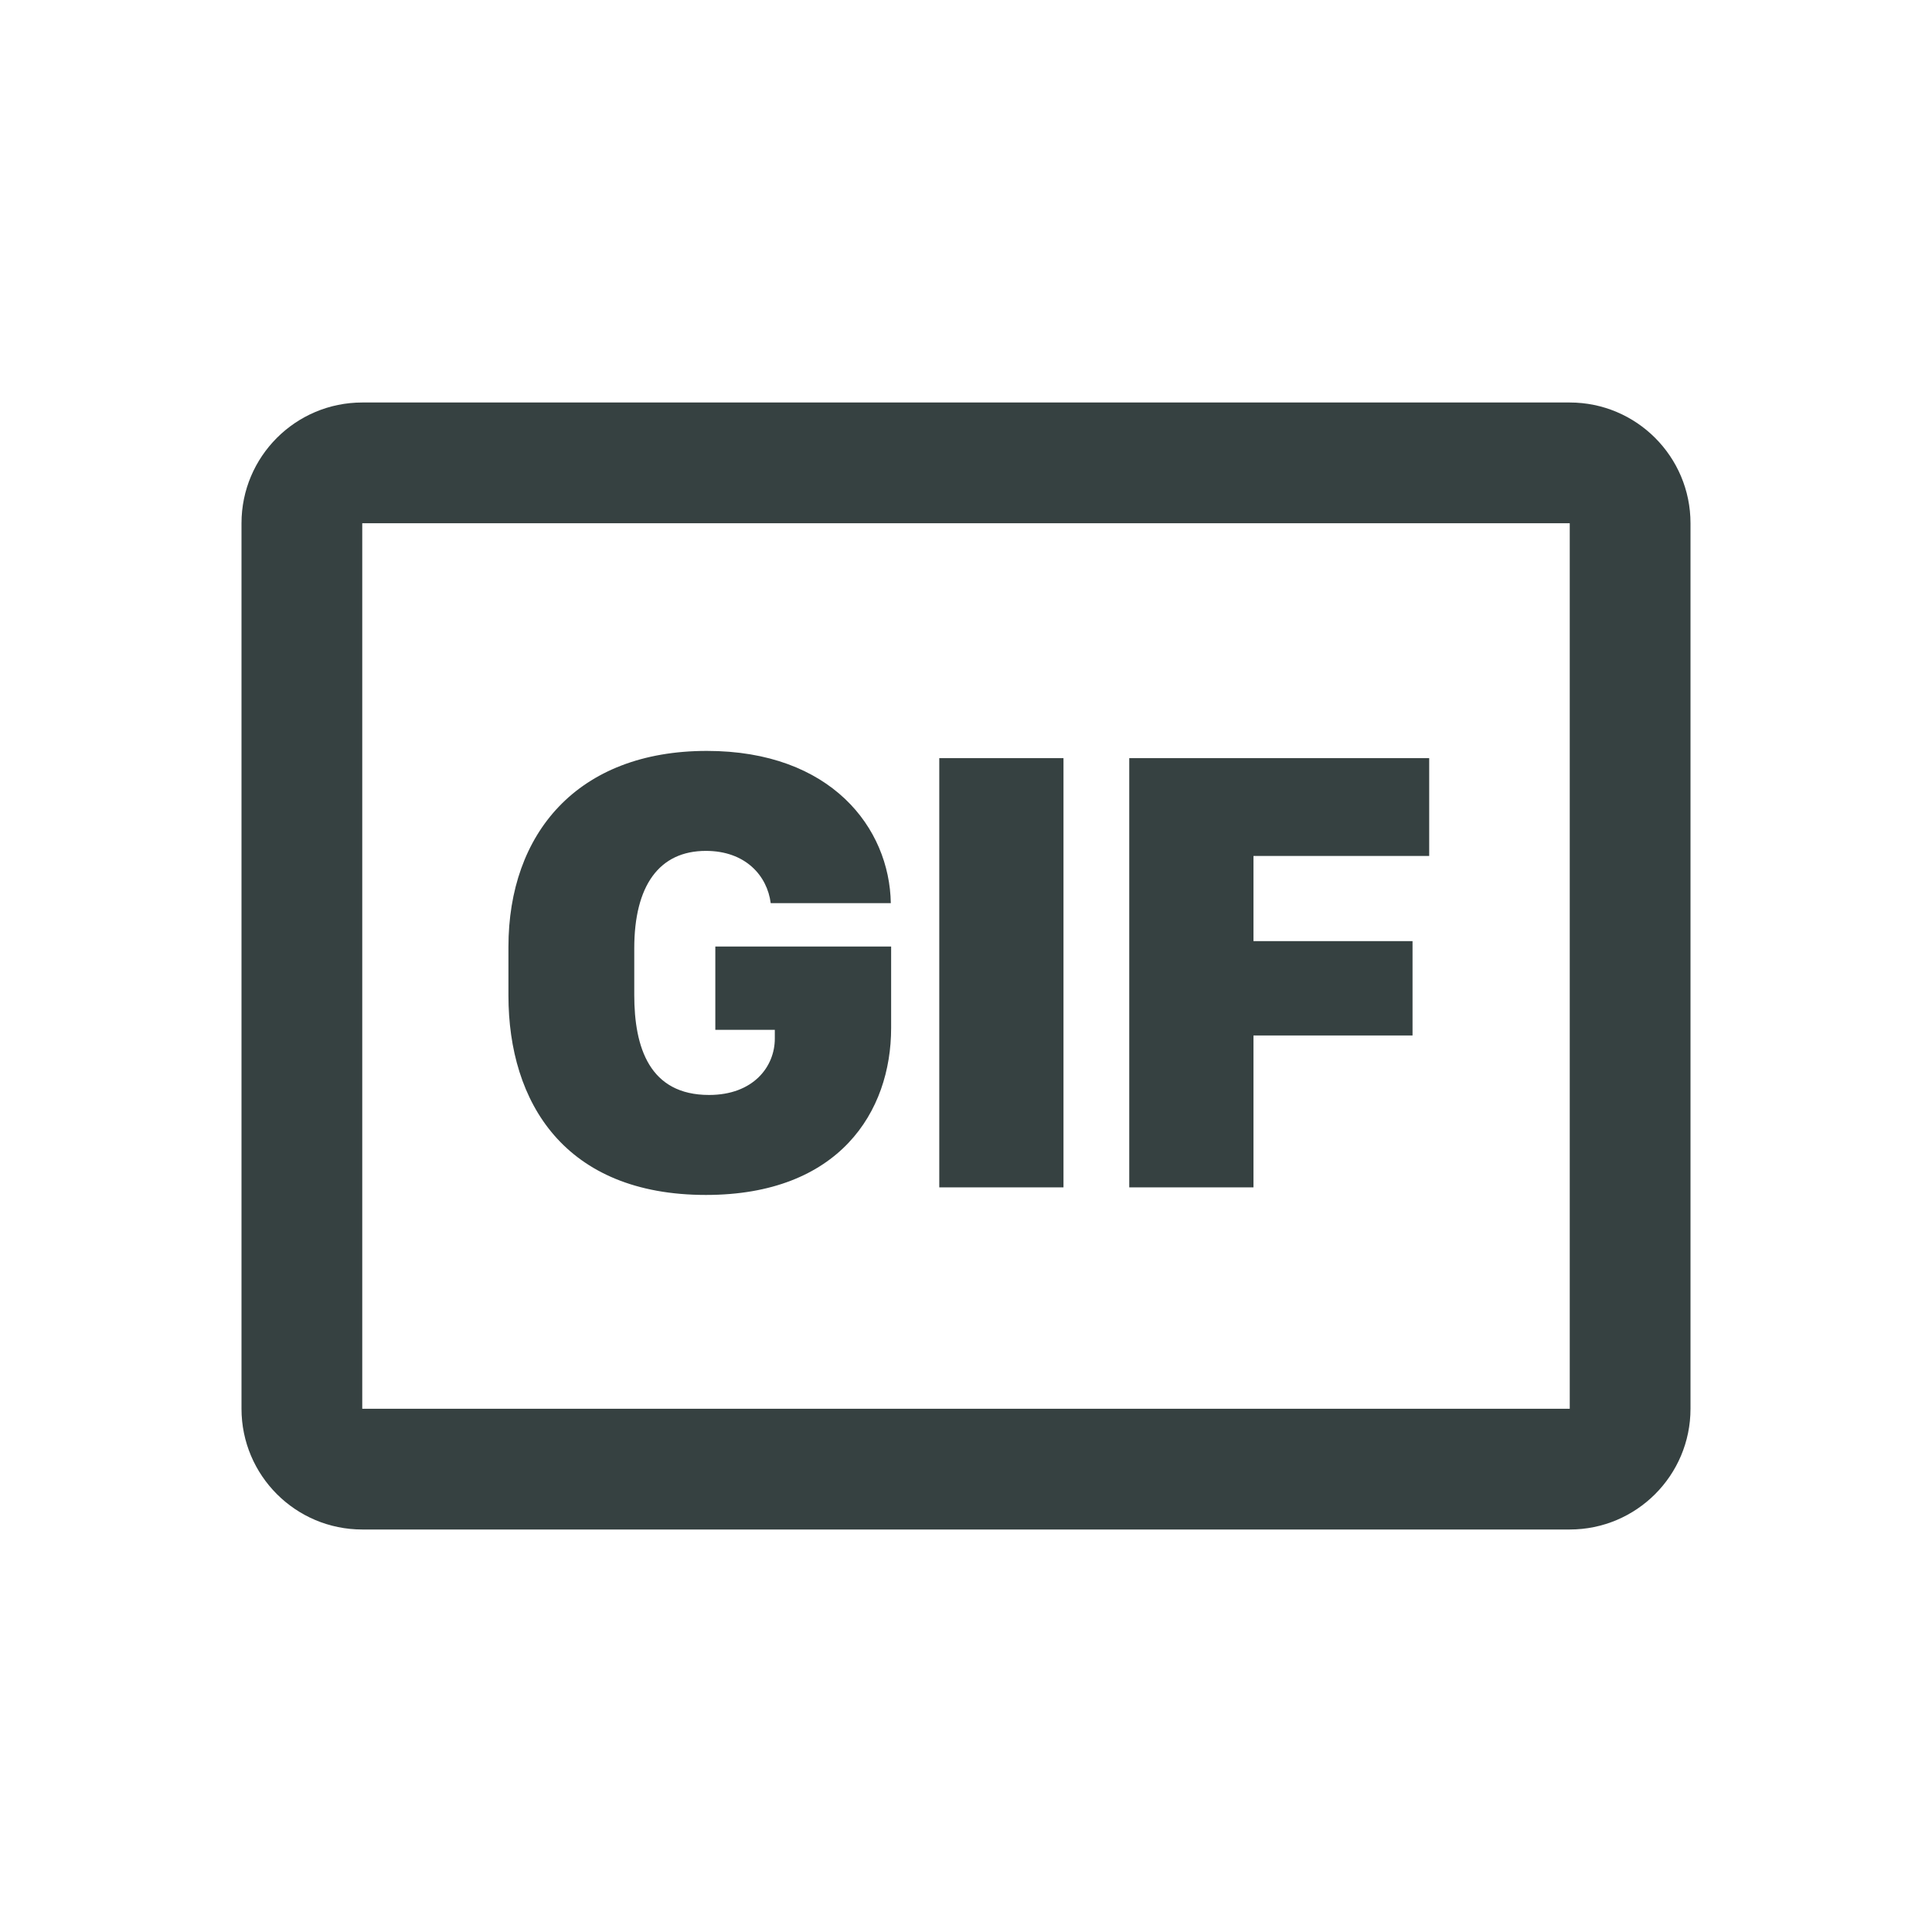 <svg width="24" height="24" viewBox="0 0 24 24" fill="none" xmlns="http://www.w3.org/2000/svg">
<path d="M11.066 11.219C11.05 10.285 10.324 9.328 8.781 9.328C7.172 9.328 6.316 10.355 6.316 11.762V12.367C6.316 13.695 7.015 14.844 8.769 14.844C10.422 14.844 11.07 13.812 11.07 12.77V11.758H8.886V12.793H9.625V12.902C9.625 13.25 9.359 13.602 8.808 13.602C8.07 13.602 7.879 13.016 7.879 12.359V11.781C7.879 11.004 8.187 10.57 8.769 10.57C9.261 10.57 9.531 10.879 9.574 11.219H11.066Z" fill="#364141"/>
<path d="M13.211 14.75V9.418H11.668V14.75H13.211Z" fill="#364141"/>
<path d="M15.571 12.863V14.75H14.028V9.418H17.754V10.633H15.571V11.691H17.547V12.863H15.571Z" fill="#364141"/>
<path fill-rule="evenodd" clip-rule="evenodd" d="M3 6.5C3 5.672 3.672 5 4.5 5H19.5C20.328 5 21 5.672 21 6.5V17.5C21 18.328 20.328 19 19.5 19H4.5C3.672 19 3 18.328 3 17.5V6.5ZM4.5 6.5H19.5V17.5H4.5L4.5 6.5Z" fill="#364141"/>
</svg>
